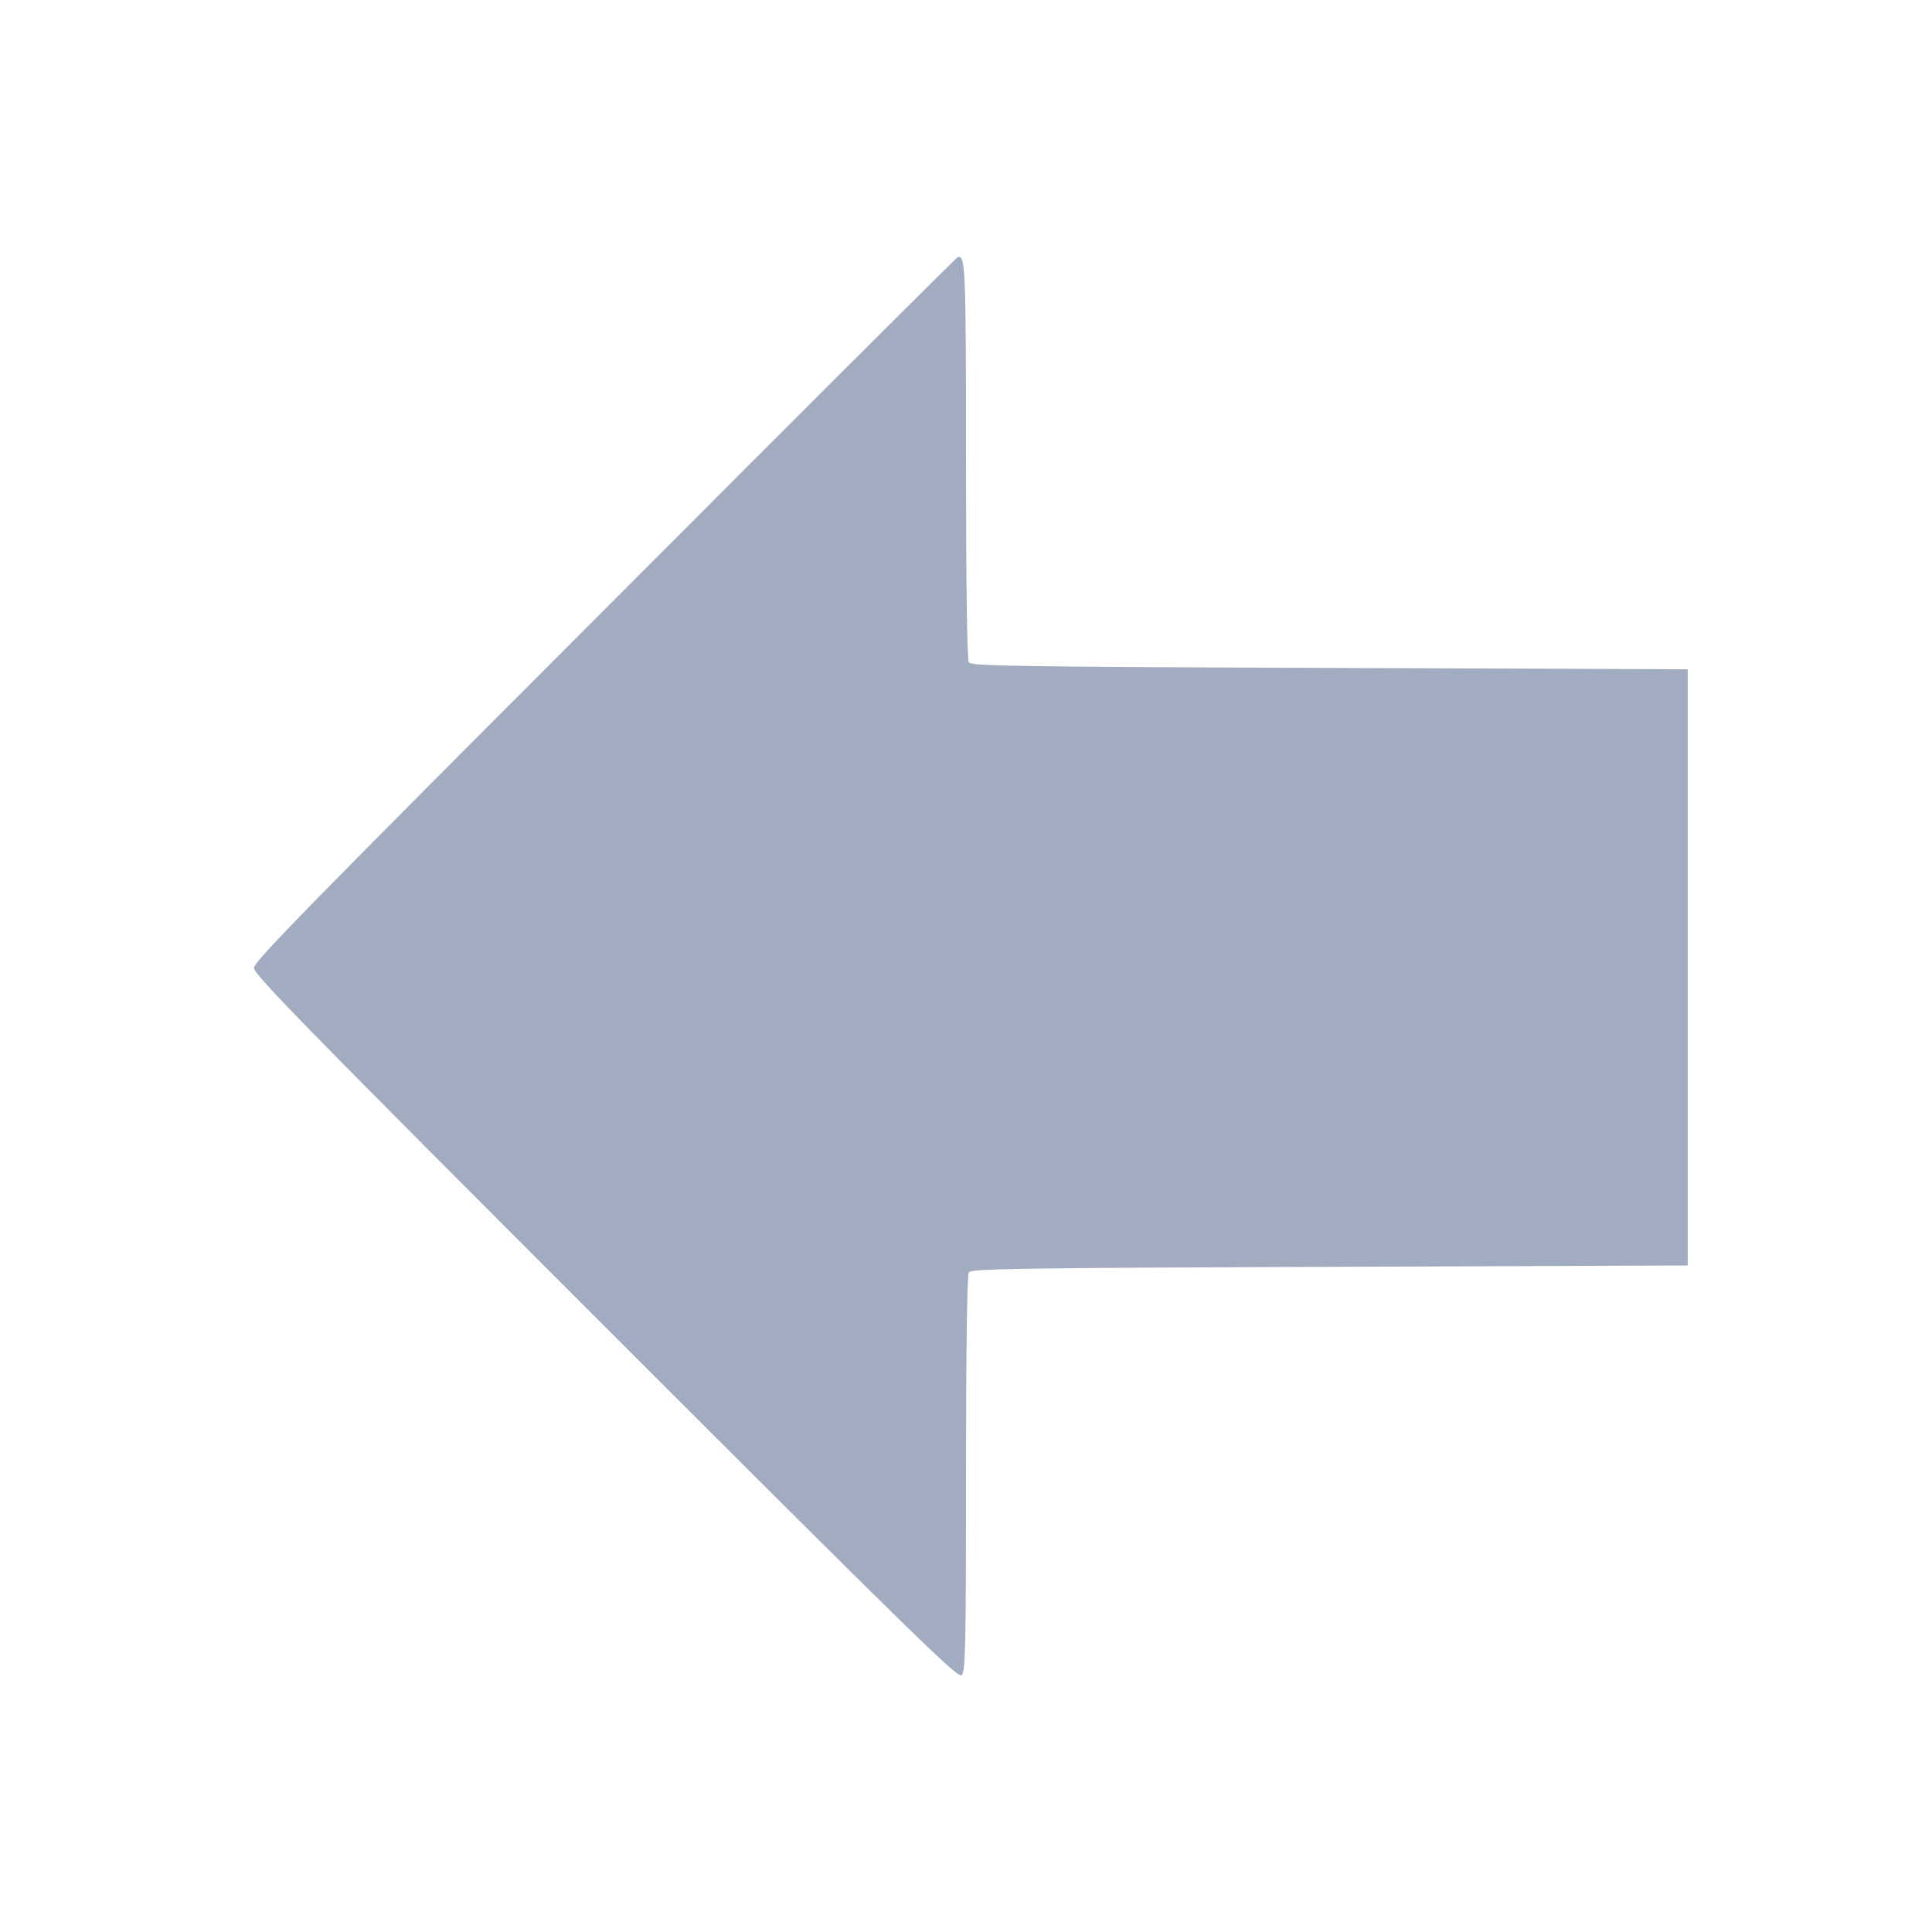  <svg version="1.0" xmlns="http://www.w3.org/2000/svg" width="700pt" height="700pt" viewBox="0 0 700 700" preserveAspectRatio="xMidYMid meet">
<g transform="translate(0,700) scale(0.1,-0.1)" fill="#A2ACC0" stroke="none">
<path d="M2193 4794 c-1075 -1076 -1273 -1278 -1273 -1301 0 -24 199 -227
1274 -1302 1101 -1101 1277 -1273 1290 -1261 14 11 16 93 16 729 0 434 4 722
10 731 8 13 168 16 1307 20 l1298 5 0 1080 0 1080 -1298 5 c-1139 4 -1299 7
-1307 20 -6 9 -10 297 -10 731 0 701 -2 742 -29 738 -4 0 -579 -574 -1278
-1275z"></path>
</g>
</svg>